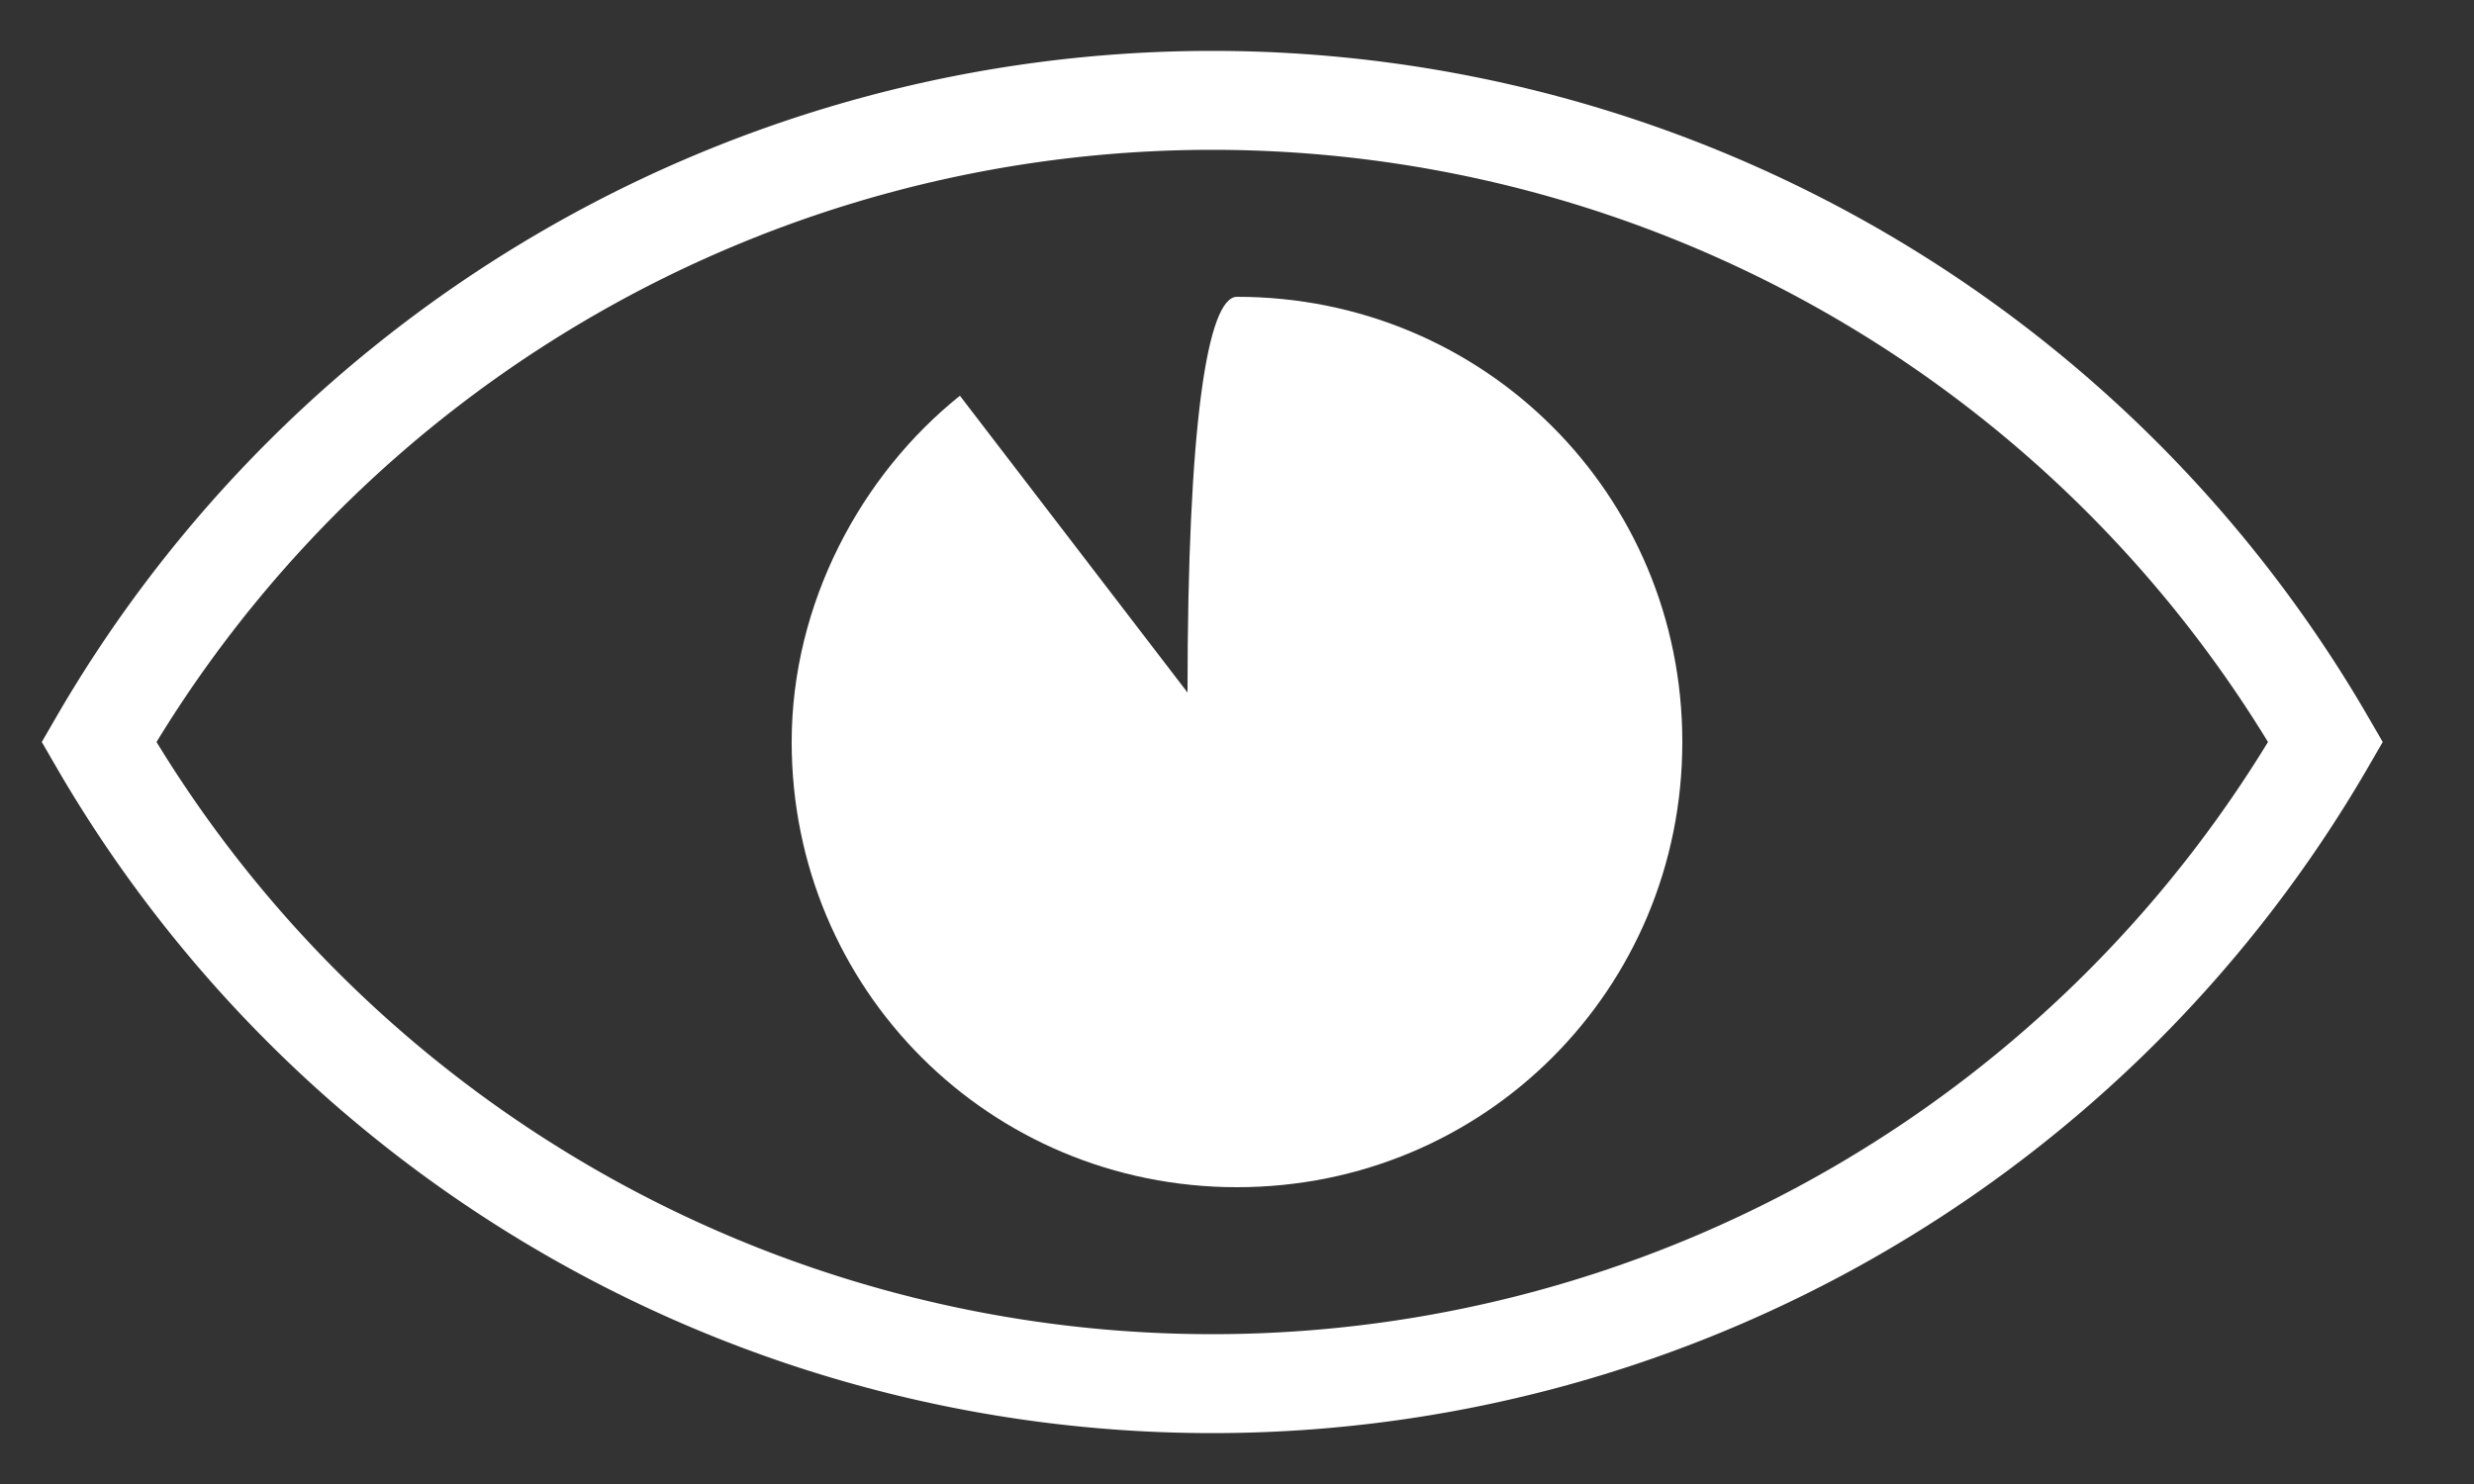 <svg xmlns="http://www.w3.org/2000/svg" width="25" height="15" fill="none" fill-rule="evenodd"><rect width="100%" height="100%" fill="#333333" stroke="none"/><path d="M1 7.5a13 13 0 0 1 22.5 0A13 13 0 0 1 1 7.5z" stroke="#fff"/><path d="M12.5 12C15 12 17 10 17 7.5S15 3 12.5 3c-.3 0-.5 1.3-.5 4L9.7 4C8.7 4.8 8 6.1 8 7.5 8 10 10 12 12.5 12z" fill="#fff"/></svg>
